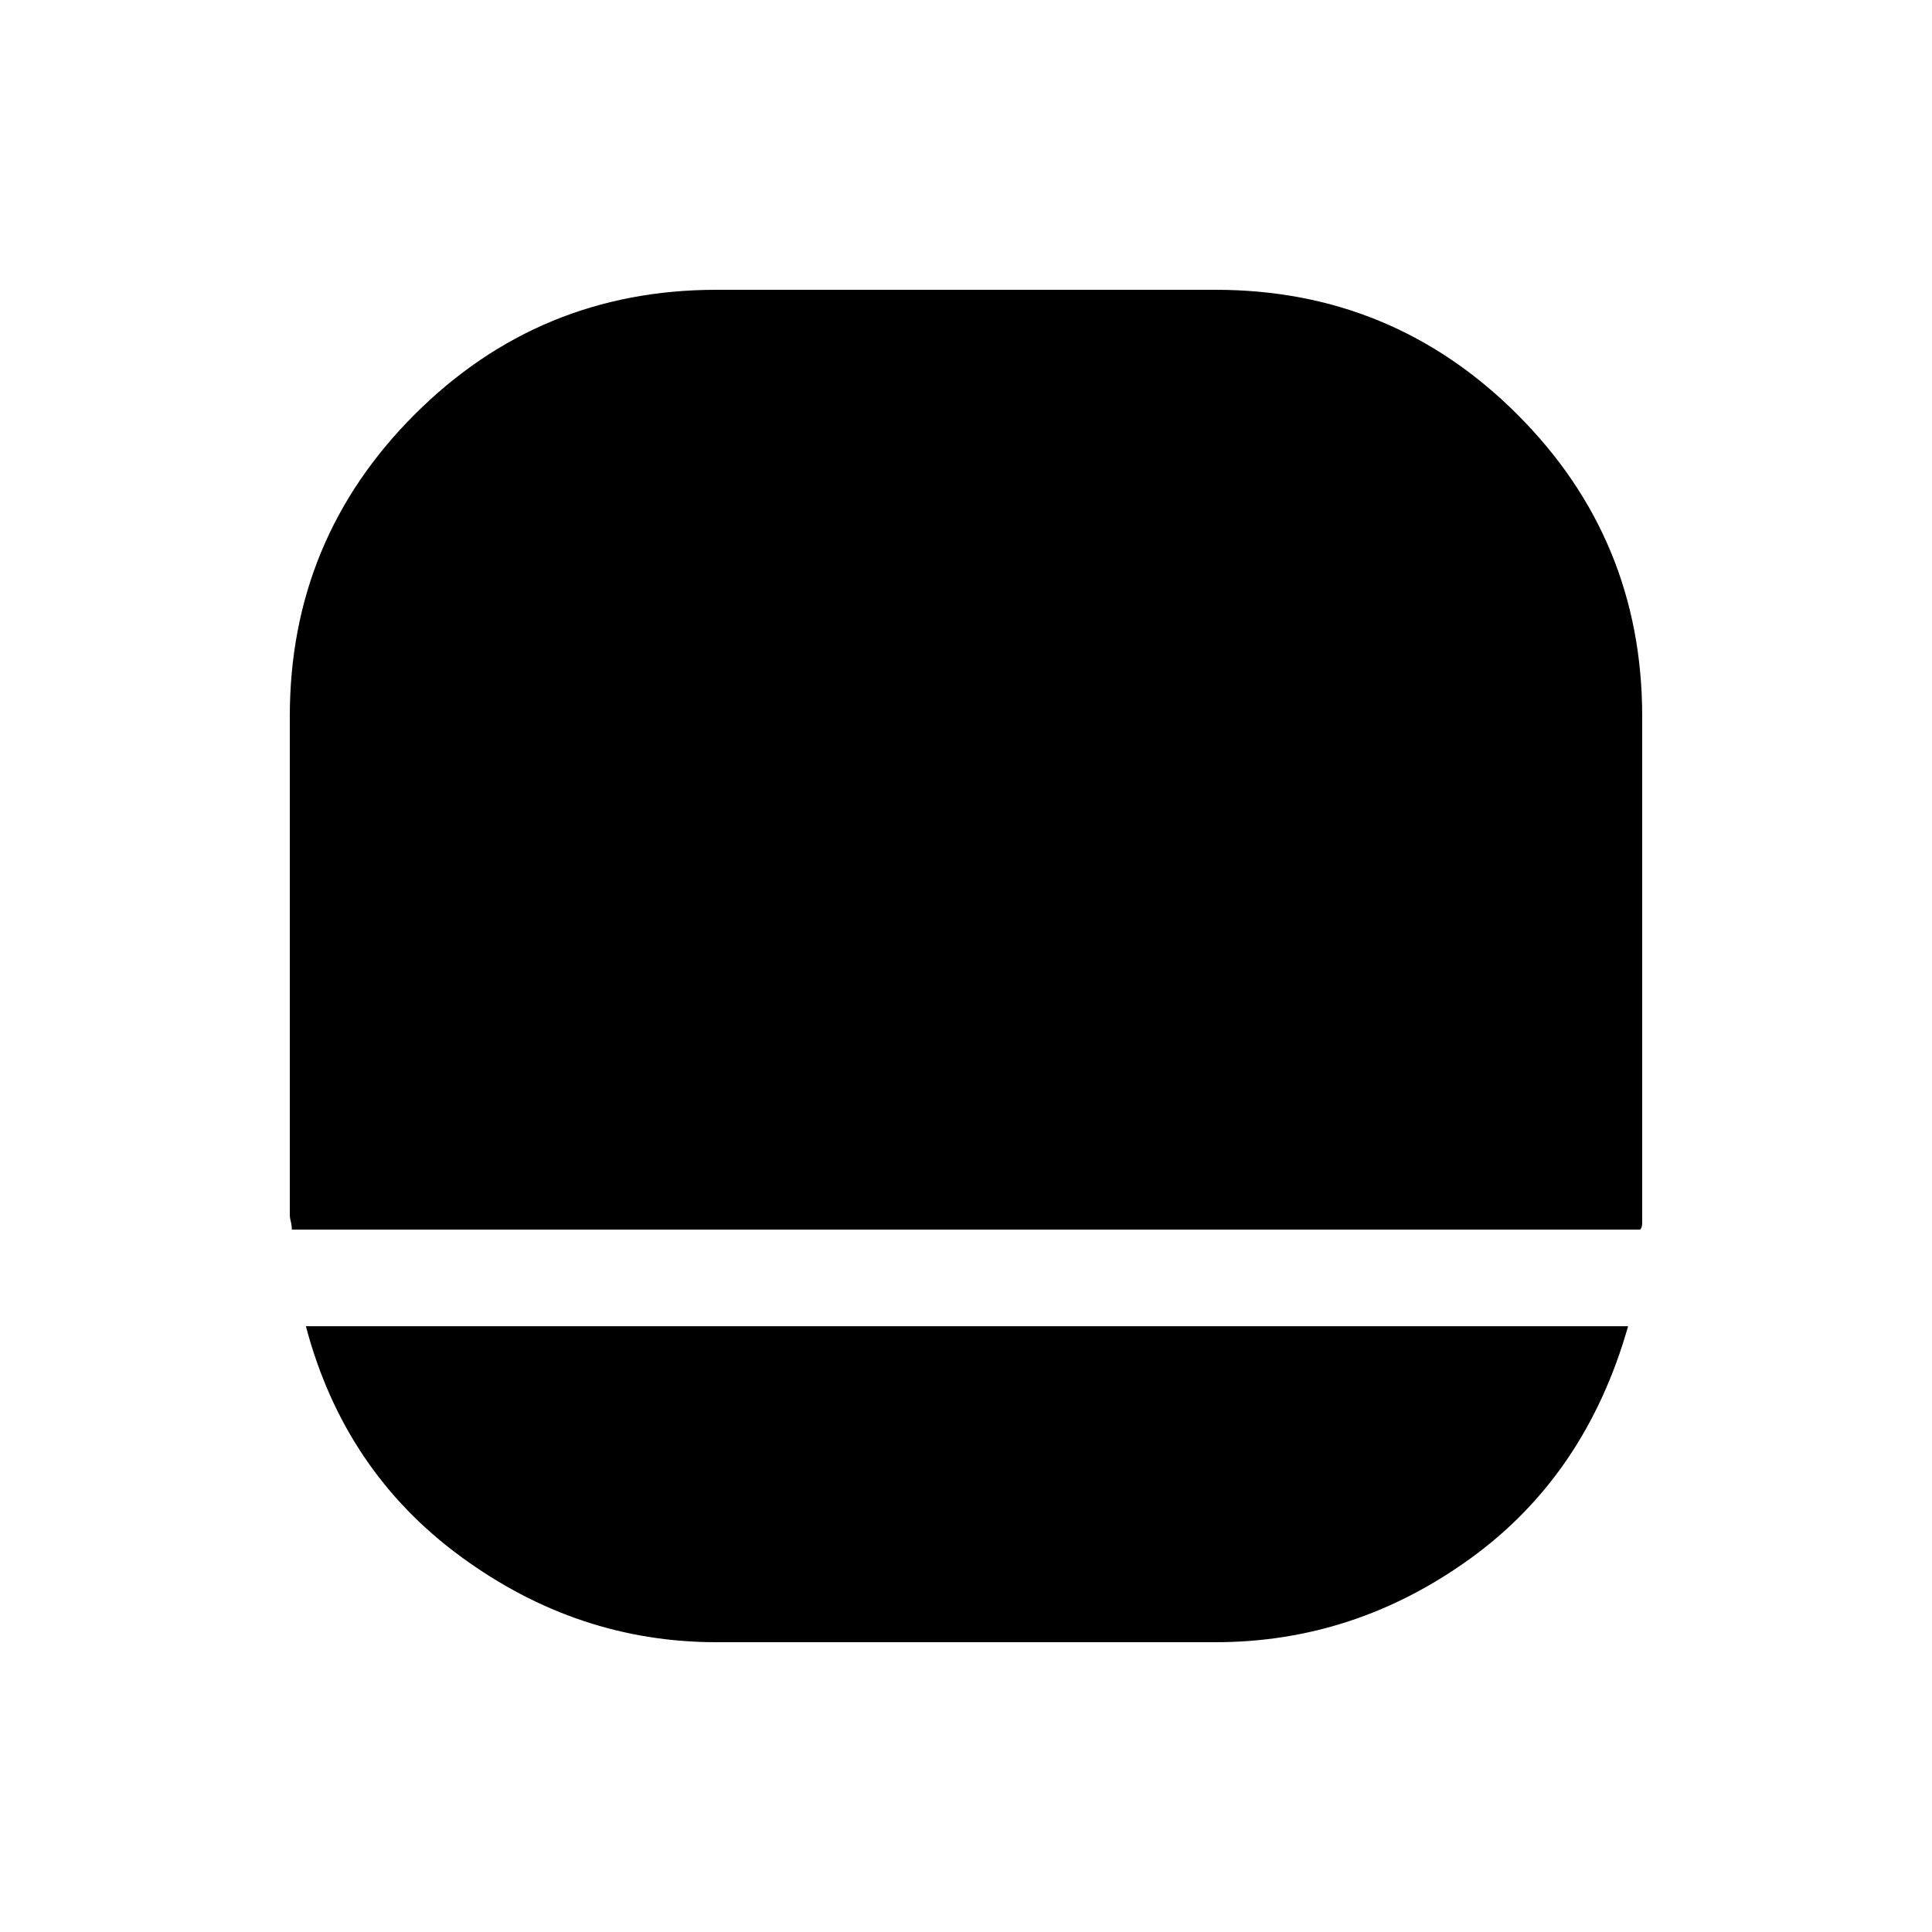 <svg xmlns="http://www.w3.org/2000/svg" height="40" width="40"><path d="M14.833 34Q11.958 34 9.542 32.229Q7.125 30.458 6.333 27.458H33.708Q32.833 30.542 30.437 32.271Q28.042 34 25.167 34ZM6.042 25.458Q6.042 25.375 6.021 25.292Q6 25.208 6 25.167V14.833Q6 11.167 8.583 8.583Q11.167 6 14.833 6H25.167Q28.833 6 31.417 8.583Q34 11.167 34 14.833V25.167Q34 25.208 34 25.312Q34 25.417 33.958 25.458Z"/></svg>